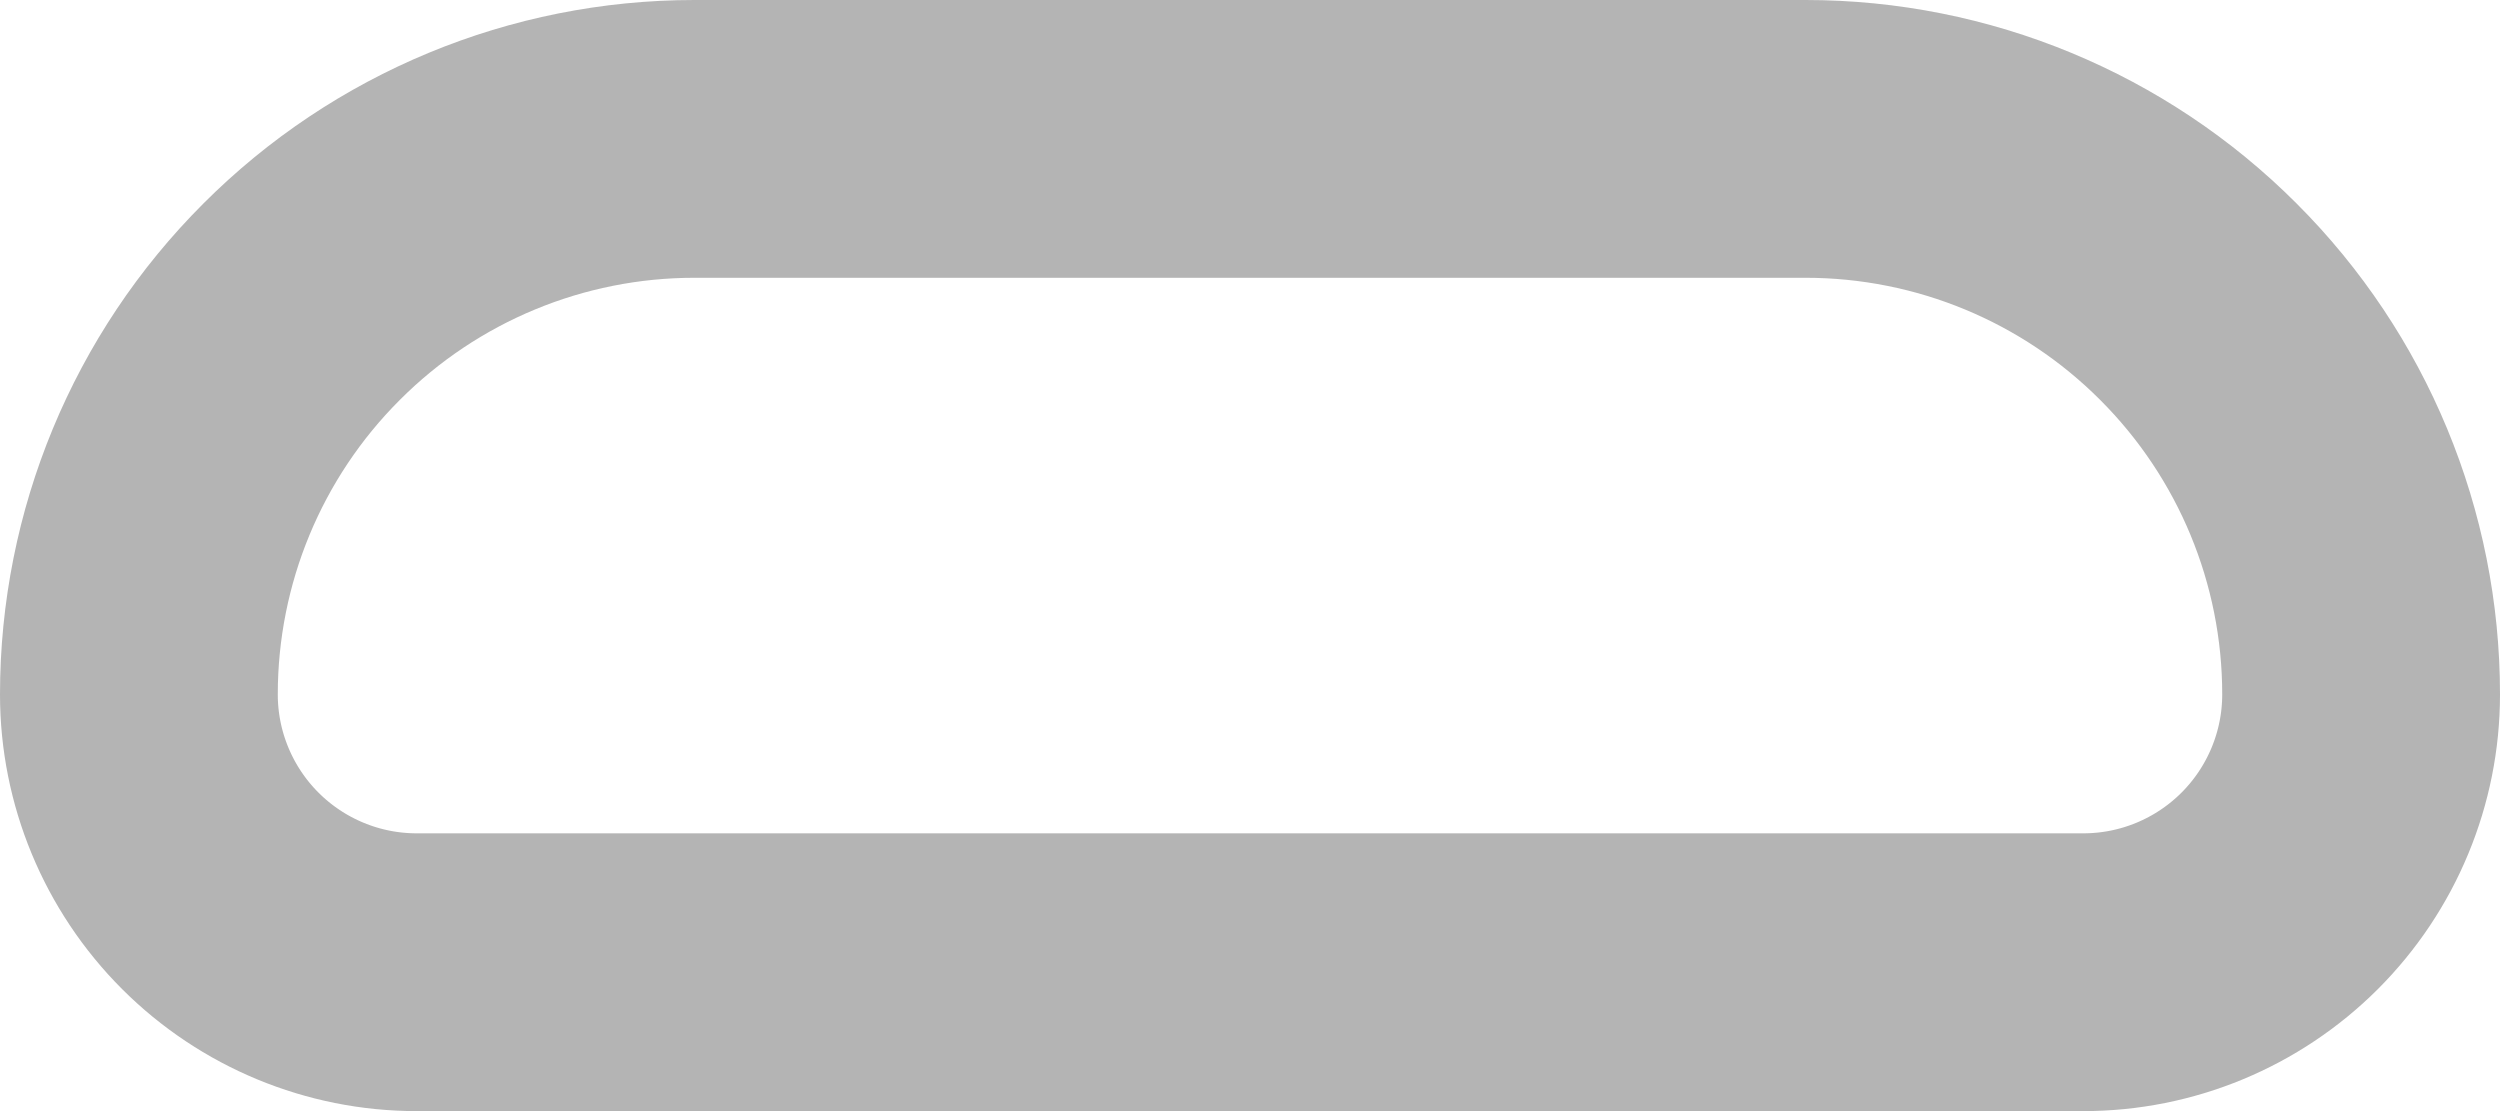 <svg width="18" height="8" viewBox="0 0 18 8" fill="none" xmlns="http://www.w3.org/2000/svg">
<path d="M1 5C1 3.939 1.421 2.922 2.172 2.172C2.922 1.421 3.939 1 5 1H13C14.061 1 15.078 1.421 15.828 2.172C16.579 2.922 17 3.939 17 5C17 5.53 16.789 6.039 16.414 6.414C16.039 6.789 15.53 7 15 7H3C2.47 7 1.961 6.789 1.586 6.414C1.211 6.039 1 5.53 1 5Z" stroke="#292929" stroke-opacity="0.35" stroke-width="2" stroke-linejoin="round"/>
</svg>
